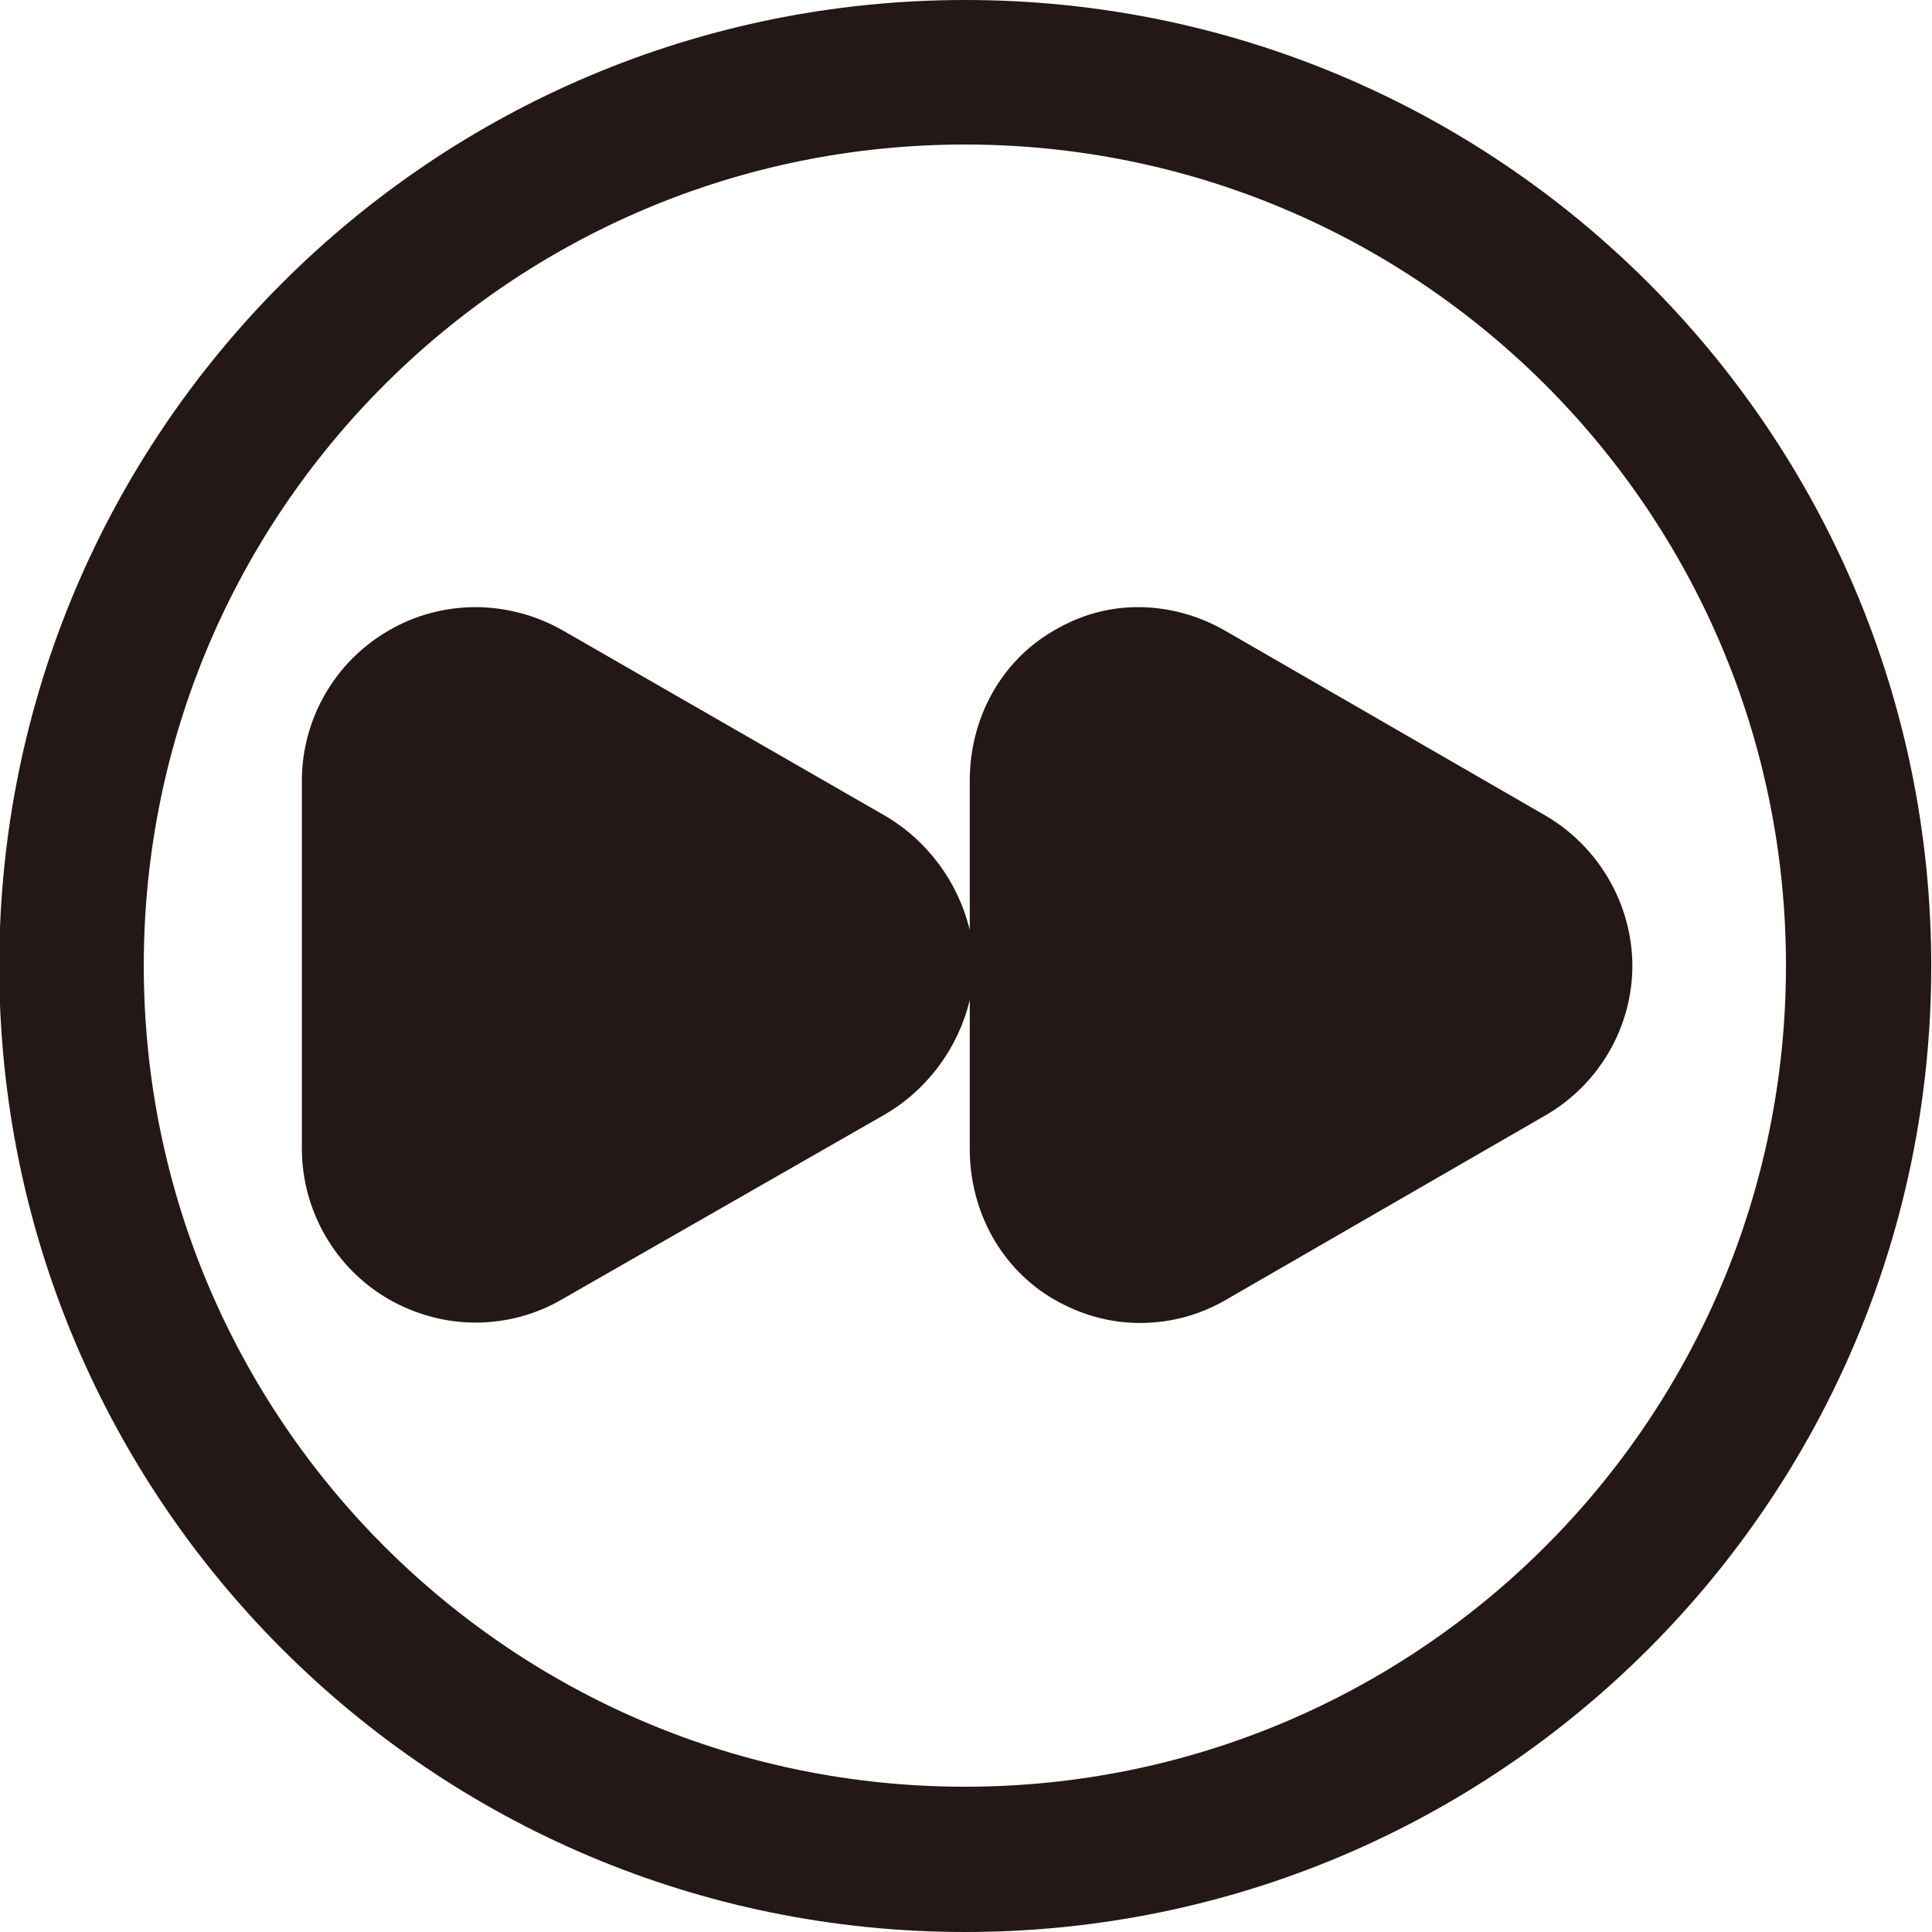 <?xml version="1.0" encoding="utf-8"?>
<!-- Generator: Adobe Illustrator 18.0.0, SVG Export Plug-In . SVG Version: 6.00 Build 0)  -->
<!DOCTYPE svg PUBLIC "-//W3C//DTD SVG 1.1//EN" "http://www.w3.org/Graphics/SVG/1.1/DTD/svg11.dtd">
<svg version="1.1" id="图层_1" xmlns="http://www.w3.org/2000/svg" xmlns:xlink="http://www.w3.org/1999/xlink" x="0px" y="0px"
	 viewBox="0 0 512 512" enable-background="new 0 0 512 512" xml:space="preserve">
<g>
	<path fill="#231815" d="M255.8,0C114.5,0-0.2,114.6-0.2,256s114.6,256,256,256s256-114.6,256-256S397.2,0,255.8,0z M255.7,473.5
		c-120.2,0-217.6-97.4-217.6-217.6S135.5,38.3,255.7,38.3s217.6,97.4,217.6,217.6S375.9,473.5,255.7,473.5z"/>
</g>
<g>
	<path fill="#231815" d="M409.5,216.1l-84.9-49c-7-4-14.9-6.2-23-6.2c-8,0-15.3,2.1-22.3,6.2c-14.2,8.2-22.3,23.4-22.3,39.8v39.6
		c-3-12.6-11.2-23.8-22.6-30.4l-85.2-49c-7-4-15.1-6.2-23.2-6.2c-8,0-16,2.1-23,6.2c-14.2,8.2-23,23.4-23,39.8v97.5
		c0,16.4,8.8,31.7,23,39.9c7,4,14.9,6.2,23,6.2c8.1,0,16-2.1,23-6.2l85.4-48.9c11.4-6.6,19.6-17.8,22.6-30.4v39.5
		c0,16.4,8.2,31.7,22.4,39.9c7,4,14.6,6.2,22.7,6.2c8.1,0,15.9-2.1,22.9-6.2l84.7-48.9c14.1-8.2,22.9-23.3,22.9-39.7
		C432.5,239.5,423.6,224.3,409.5,216.1z"/>
</g>
</svg>
